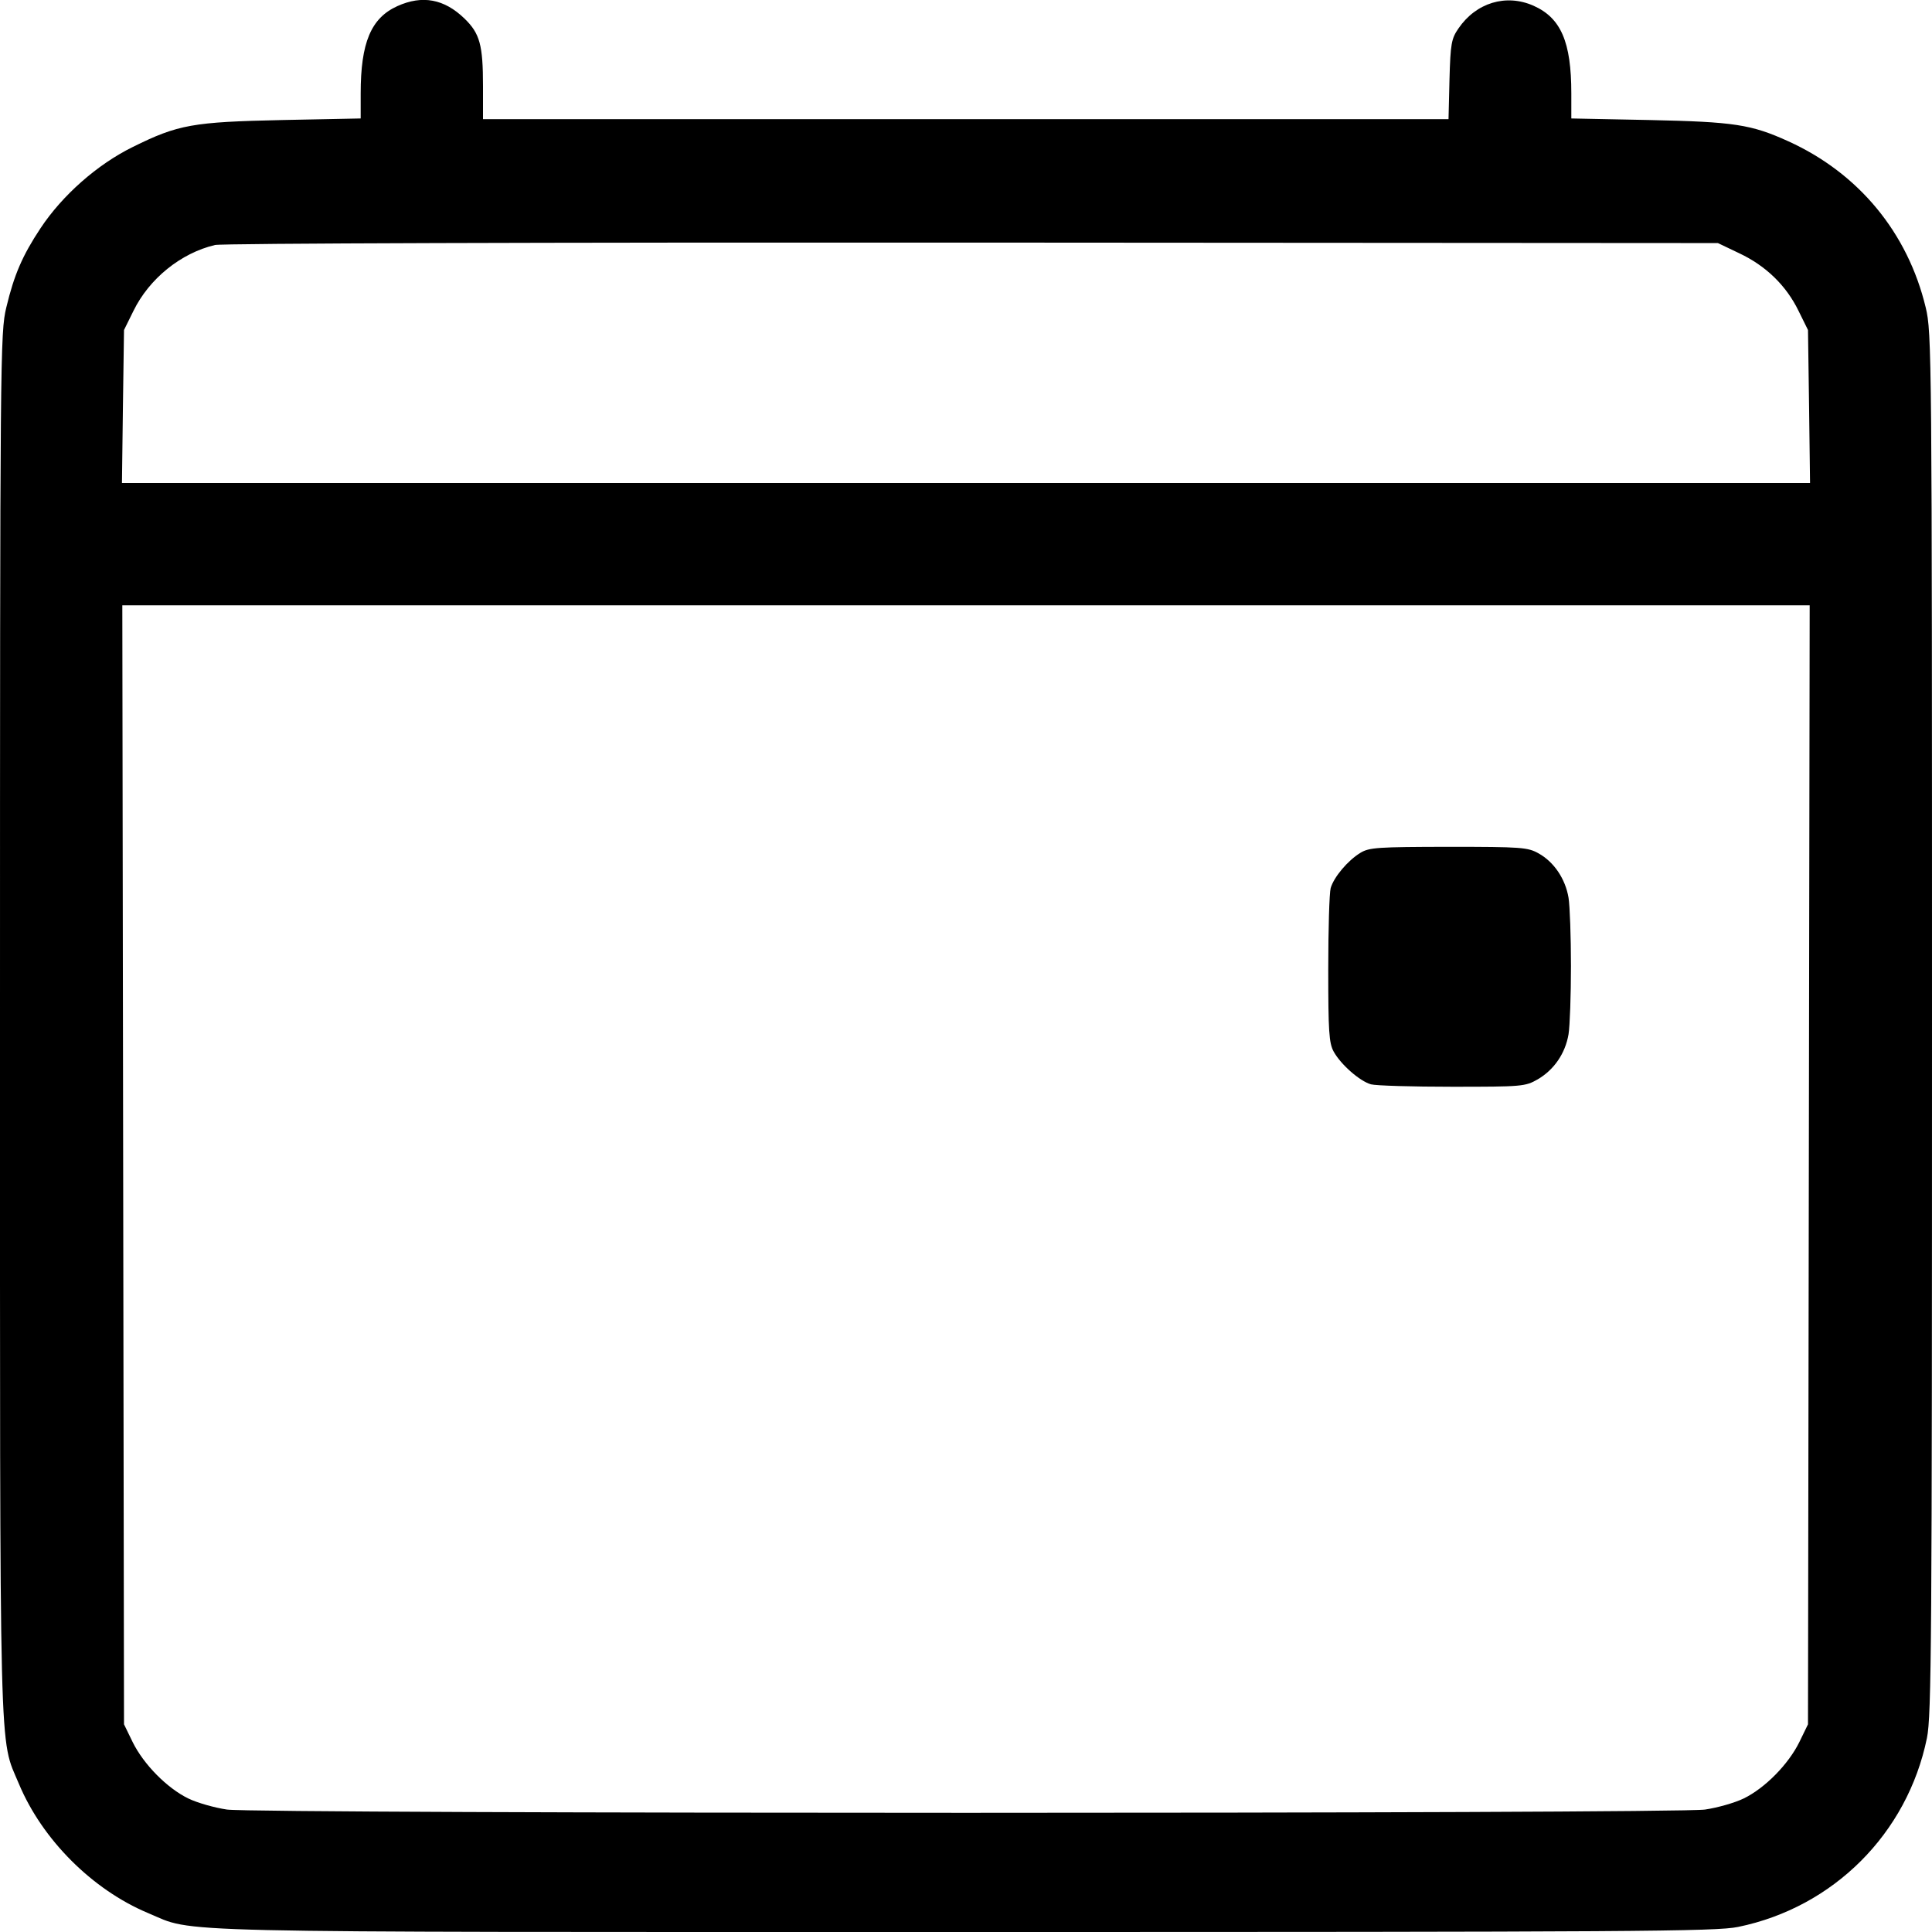 <svg width="1em" height="1em" viewBox="0 0 16 16" class="bi bi-calendar4-event" fill="currentColor" xmlns="http://www.w3.org/2000/svg"><path d="M3.290 0.051 C 3.072 0.150,2.987 0.354,2.987 0.774 L 2.987 0.981 2.340 0.994 C 1.595 1.010,1.476 1.031,1.100 1.217 C 0.807 1.361,0.517 1.616,0.335 1.891 C 0.186 2.116,0.117 2.275,0.052 2.547 C 0.002 2.754,0.000 2.932,0.000 8.474 C -0.000 14.745,-0.009 14.376,0.157 14.774 C 0.350 15.235,0.765 15.650,1.226 15.843 C 1.625 16.010,1.207 16.000,8.000 16.000 C 13.536 16.000,14.211 15.996,14.394 15.958 C 15.184 15.796,15.796 15.184,15.958 14.394 C 15.996 14.211,16.000 13.579,16.000 8.474 C 16.000 2.923,15.998 2.754,15.948 2.547 C 15.799 1.926,15.392 1.434,14.810 1.170 C 14.502 1.030,14.361 1.009,13.660 0.994 L 13.013 0.981 13.013 0.774 C 13.013 0.347,12.927 0.148,12.699 0.047 C 12.472 -0.053,12.224 0.022,12.078 0.236 C 12.020 0.320,12.012 0.362,12.004 0.658 L 11.996 0.987 7.998 0.987 L 4.000 0.987 4.000 0.713 C 4.000 0.373,3.974 0.277,3.847 0.154 C 3.679 -0.009,3.497 -0.043,3.290 0.051 M14.405 2.098 C 14.625 2.202,14.793 2.365,14.895 2.575 L 14.973 2.733 14.982 3.367 L 14.990 4.000 8.000 4.000 L 1.010 4.000 1.018 3.367 L 1.027 2.733 1.105 2.575 C 1.236 2.307,1.498 2.096,1.780 2.029 C 1.837 2.015,4.522 2.007,8.053 2.009 L 14.227 2.013 14.405 2.098 M14.980 9.647 L 14.973 14.280 14.901 14.428 C 14.810 14.612,14.617 14.808,14.441 14.894 C 14.367 14.930,14.223 14.971,14.120 14.986 C 13.864 15.022,2.136 15.022,1.880 14.986 C 1.777 14.971,1.633 14.930,1.559 14.894 C 1.383 14.808,1.190 14.612,1.099 14.428 L 1.027 14.280 1.020 9.647 L 1.013 5.013 8.000 5.013 L 14.987 5.013 14.980 9.647 M11.266 7.063 C 11.161 7.127,11.046 7.264,11.020 7.355 C 11.009 7.395,11.000 7.697,11.000 8.027 C 11.000 8.541,11.006 8.638,11.045 8.709 C 11.104 8.816,11.261 8.954,11.354 8.980 C 11.394 8.991,11.697 9.000,12.027 9.000 C 12.604 9.000,12.631 8.998,12.734 8.939 C 12.870 8.860,12.963 8.724,12.990 8.565 C 13.001 8.496,13.010 8.242,13.010 8.000 C 13.010 7.758,13.001 7.504,12.990 7.435 C 12.964 7.279,12.870 7.139,12.743 7.068 C 12.653 7.017,12.602 7.013,11.996 7.013 C 11.411 7.014,11.339 7.018,11.266 7.063 " stroke="none" fill="black" fill-rule="evenodd"></path></svg>